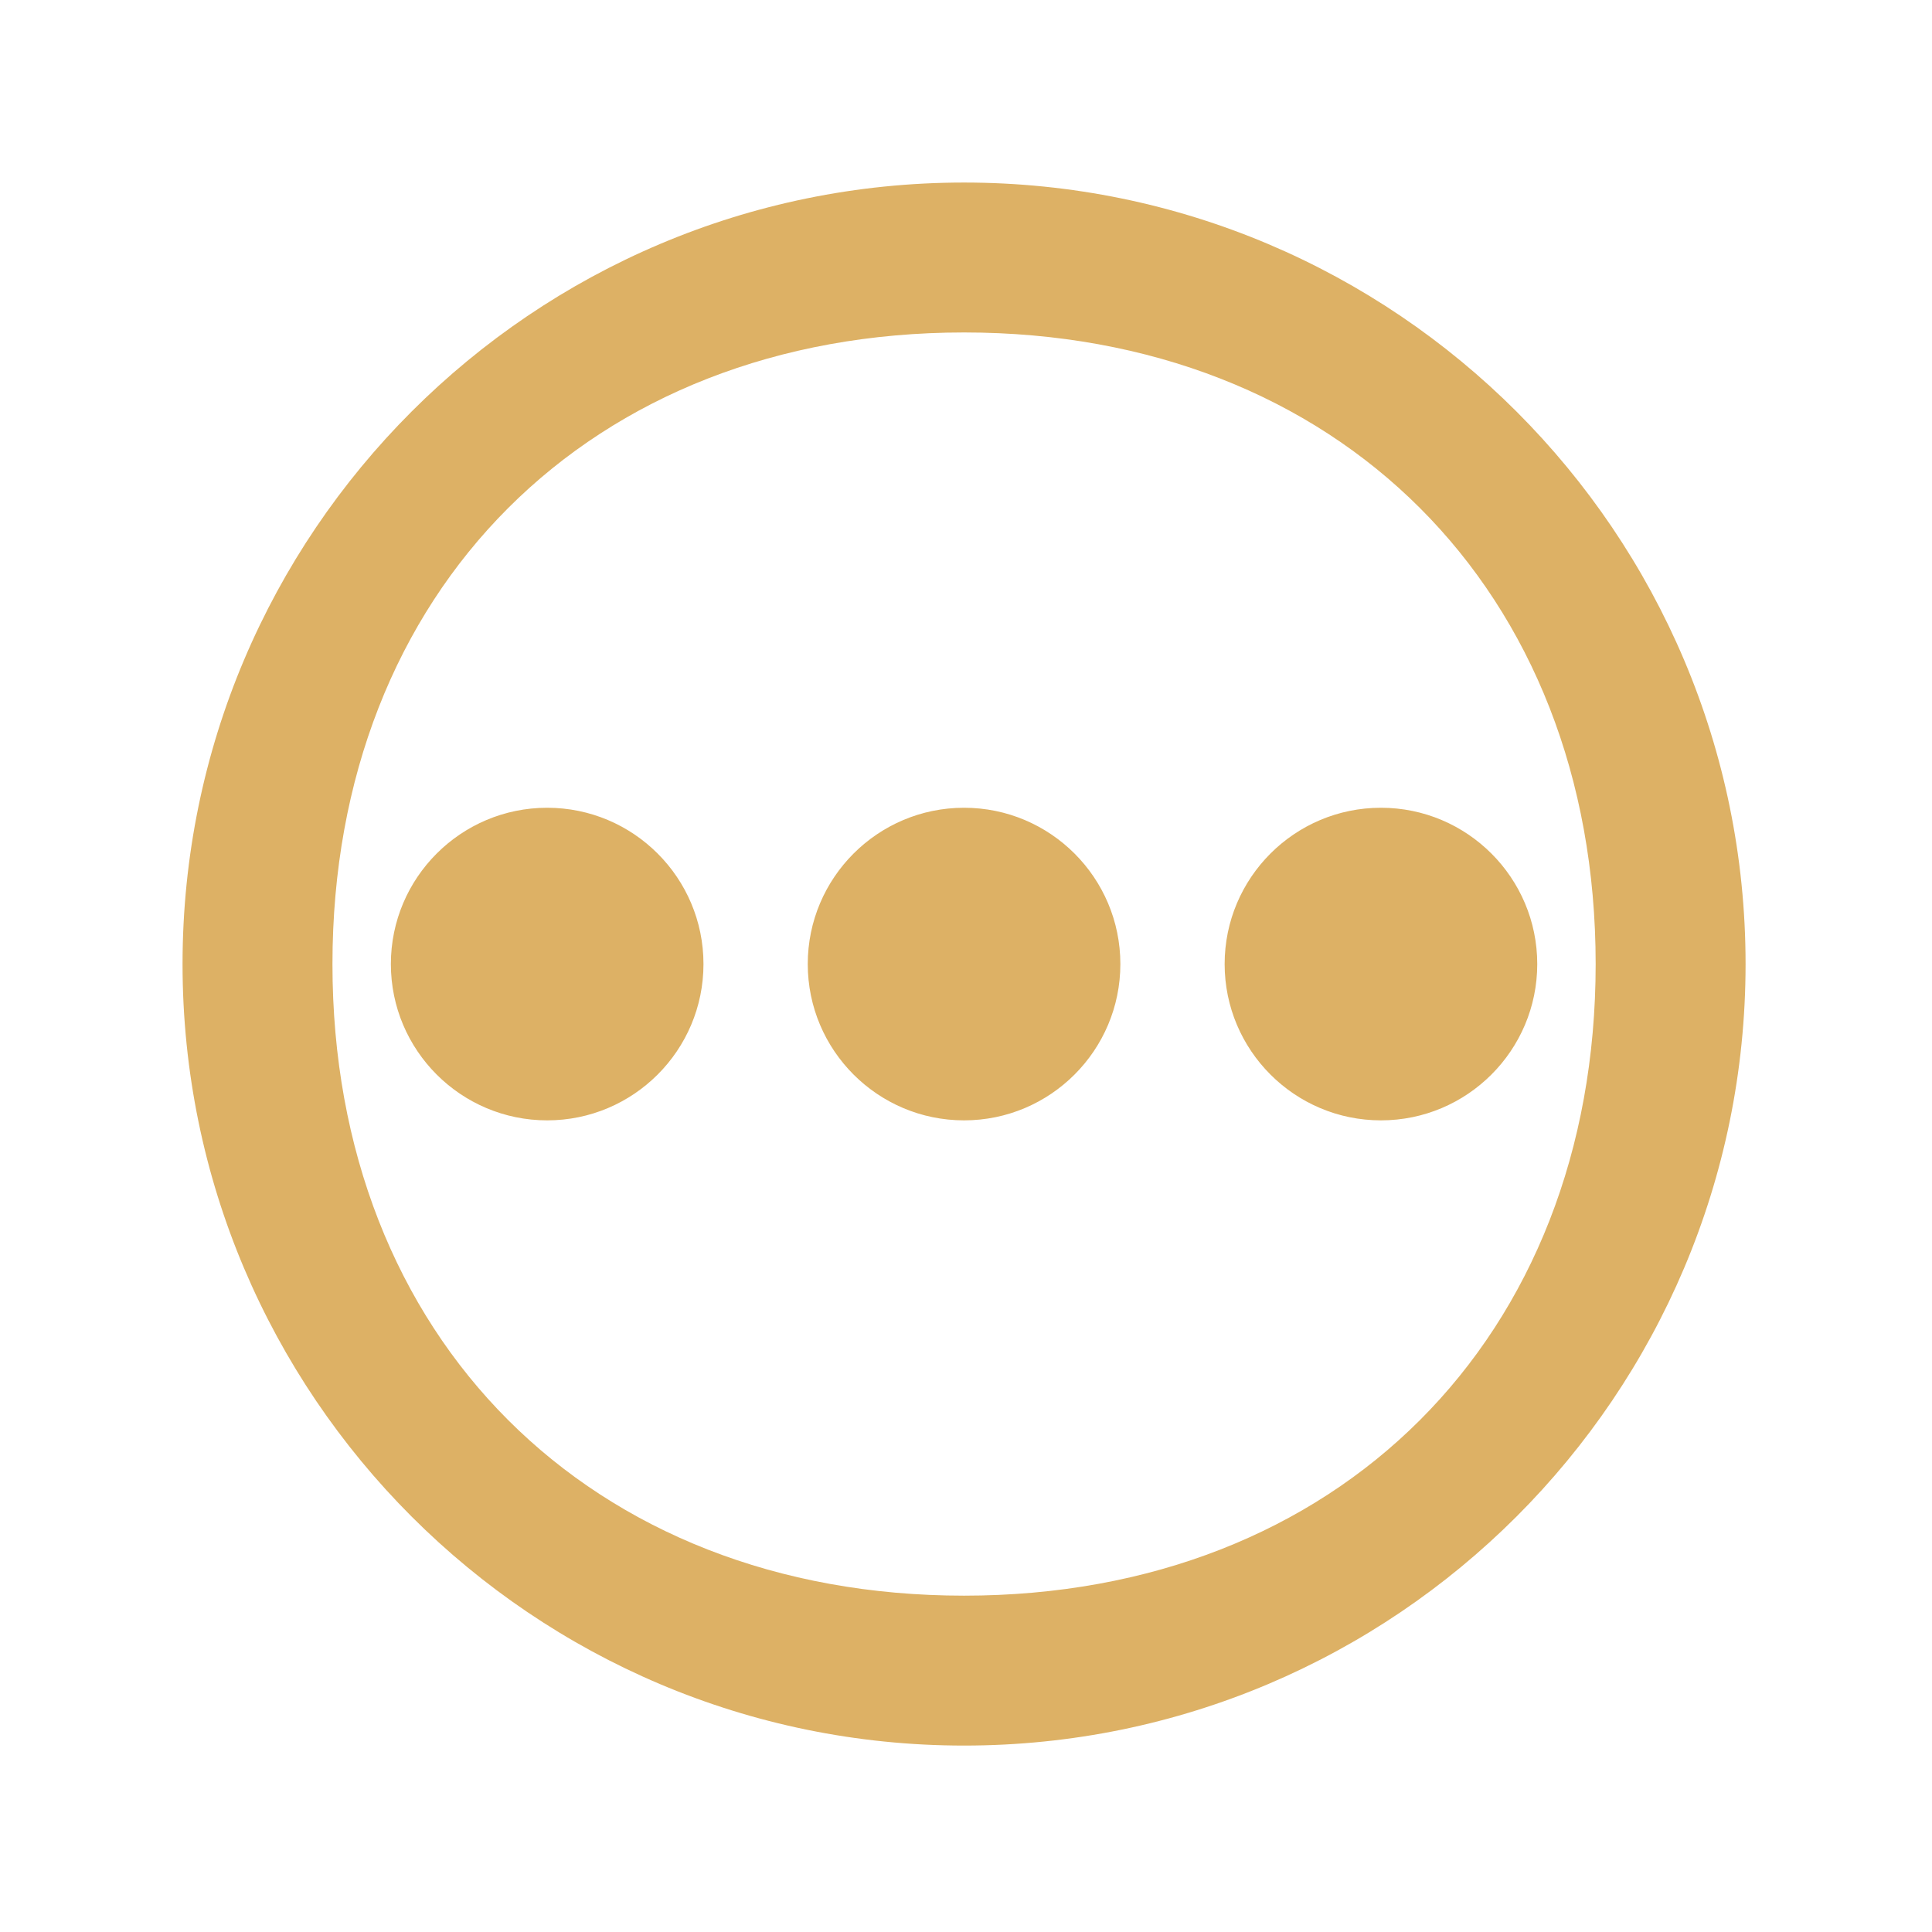<?xml version="1.0" encoding="UTF-8" standalone="no"?>
<svg
   sodipodi:docname="other.svg"
   inkscape:version="1.4 (e7c3feb100, 2024-10-09)"
   id="svg1699"
   version="1.1"
   viewBox="0 0 8.467 8.467"
   height="8.467mm"
   width="8.467mm"
   xmlns:inkscape="http://www.inkscape.org/namespaces/inkscape"
   xmlns:sodipodi="http://sodipodi.sourceforge.net/DTD/sodipodi-0.dtd"
   xmlns="http://www.w3.org/2000/svg"
   xmlns:svg="http://www.w3.org/2000/svg"
   xmlns:rdf="http://www.w3.org/1999/02/22-rdf-syntax-ns#"
   xmlns:cc="http://creativecommons.org/ns#"
   xmlns:dc="http://purl.org/dc/elements/1.1/">
  <defs
     id="defs1693">
    <linearGradient
       id="linearGradient1028"
       x1="16"
       x2="16"
       y1="1091.5"
       y2="1121.5"
       gradientUnits="userSpaceOnUse">
      <stop
         stop-color="#9575cd"
         offset="0"
         id="stop1024"
         style="stop-color:#7d56c3;stop-opacity:1" />
      <stop
         stop-color="#cd75bc"
         offset="1"
         id="stop1026"
         style="stop-color:#963683;stop-opacity:1" />
    </linearGradient>
    <linearGradient
       id="a-9"
       x1="16"
       x2="16"
       y1="1091.5"
       y2="1121.5"
       gradientUnits="userSpaceOnUse">
      <stop
         stop-color="#9575cd"
         offset="0"
         id="stop1052" />
      <stop
         stop-color="#cd75bc"
         offset="1"
         id="stop1054" />
    </linearGradient>
  </defs>
  <sodipodi:namedview
     inkscape:document-rotation="0"
     inkscape:window-maximized="1"
     inkscape:window-y="0"
     inkscape:window-x="0"
     inkscape:window-height="994"
     inkscape:window-width="1920"
     showgrid="false"
     inkscape:current-layer="layer1"
     inkscape:document-units="mm"
     inkscape:cy="14.142135"
     inkscape:cx="14.363106"
     inkscape:zoom="11.313709"
     inkscape:pageshadow="2"
     inkscape:pageopacity="0.0"
     borderopacity="1.0"
     bordercolor="#666666"
     pagecolor="#ffffff"
     id="base"
     inkscape:pagecheckerboard="0"
     inkscape:showpageshadow="2"
     inkscape:deskcolor="#d1d1d1">
    <inkscape:grid
       type="xygrid"
       id="grid844"
       originx="0"
       originy="0"
       spacingy="1"
       spacingx="1"
       units="mm" />
  </sodipodi:namedview>
  <g
     transform="translate(-98.729,-81.919)"
     id="layer1"
     inkscape:groupmode="layer"
     inkscape:label="Layer 1">
    <g
       id="system-switch-user"
       transform="matrix(0.265,0,0,0.265,23.852,81.919)">
      <g
         id="g1729">
        <circle
           style="opacity:0;fill:none;fill-opacity:1;stroke-width:1.067"
           id="circle955"
           r="16"
           cy="-16"
           cx="299"
           transform="scale(1,-1)" />
      </g>
    </g>
    <path
       d="m 99.529,86.144 c 0,1.89 1.535,3.425 3.425,3.425 1.89,0 3.425,-1.535 3.425,-3.425 0,-1.89 -1.535,-3.425 -3.425,-3.425 -1.89,0 -3.425,1.535 -3.425,3.425 z m 0.657,0 c 0,-1.638 1.13,-2.768 2.768,-2.768 1.638,0 2.768,1.13 2.768,2.768 0,1.638 -1.13,2.768 -2.768,2.768 -1.638,0 -2.768,-1.13 -2.768,-2.768 z m 0.256,0 c 0,0.378 0.307,0.685 0.685,0.685 0.378,0 0.685,-0.307 0.685,-0.685 0,-0.378 -0.307,-0.685 -0.685,-0.685 -0.378,0 -0.685,0.307 -0.685,0.685 z m 1.827,0 c 0,0.378 0.307,0.685 0.685,0.685 0.378,0 0.685,-0.307 0.685,-0.685 0,-0.378 -0.307,-0.685 -0.685,-0.685 -0.378,0 -0.685,0.307 -0.685,0.685 z m 1.827,0 c 0,0.378 0.307,0.685 0.685,0.685 0.378,0 0.685,-0.307 0.685,-0.685 0,-0.378 -0.307,-0.685 -0.685,-0.685 -0.378,0 -0.685,0.307 -0.685,0.685 z"
       fill-rule="evenodd"
       id="path2"
       style="fill:#ddb165;fill-opacity:1;stroke-width:0.013"
       sodipodi:nodetypes="sssssssssssssssssssssssss" />
  </g>
</svg>
